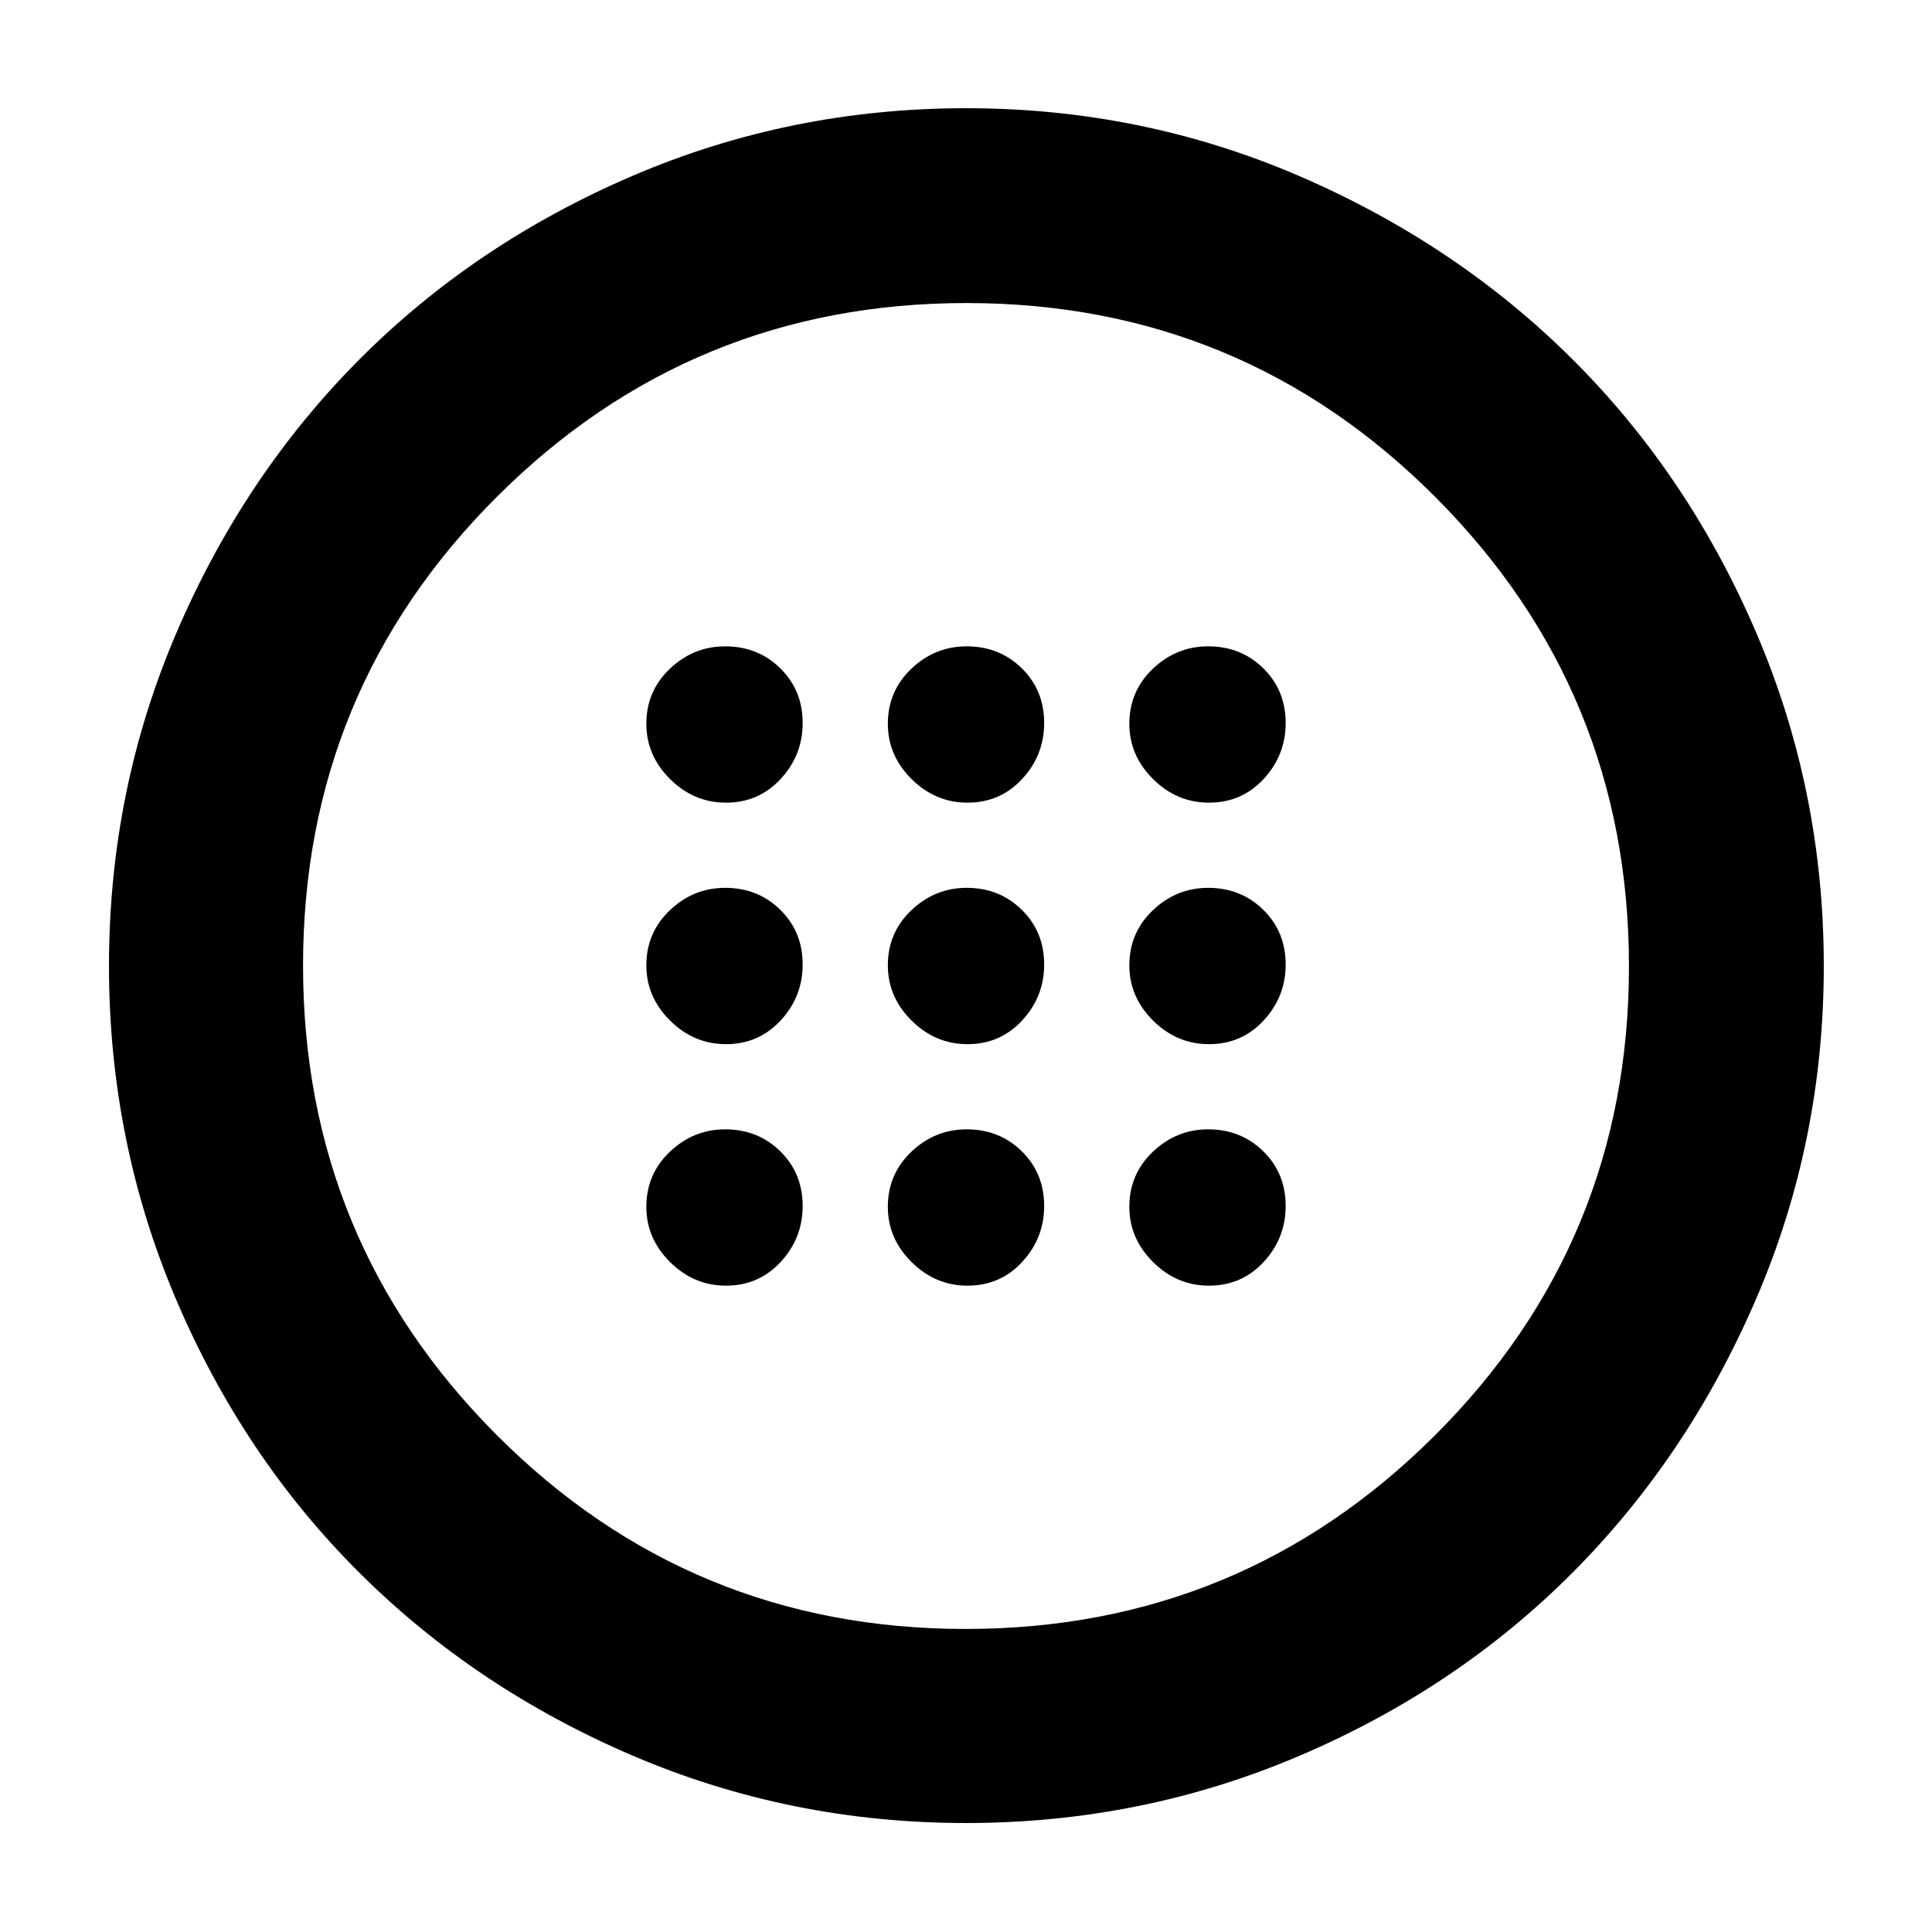 <svg xmlns="http://www.w3.org/2000/svg" height="40" viewBox="0 -960 960 960" width="40"><path d="M480.74-441.16q16.28 0 27.19-11.81t10.91-27.77q0-16.28-11.12-27.19t-27.38-10.91q-15.76 0-27.47 11.12-11.71 11.12-11.71 27.38 0 15.76 11.81 27.47 11.81 11.71 27.77 11.71Zm120 0q16.28 0 27.19-11.81t10.91-27.77q0-16.28-11.12-27.19t-27.38-10.91q-15.76 0-27.47 11.12-11.71 11.12-11.71 27.38 0 15.76 11.81 27.47 11.81 11.71 27.77 11.71Zm-240 0q16.28 0 27.19-11.81t10.91-27.77q0-16.28-11.12-27.19t-27.38-10.91q-15.76 0-27.47 11.12-11.71 11.12-11.71 27.38 0 15.76 11.81 27.47 11.81 11.71 27.77 11.71Zm120 120q16.28 0 27.19-11.81t10.91-27.77q0-16.28-11.12-27.19t-27.38-10.91q-15.76 0-27.47 11.12-11.71 11.12-11.71 27.38 0 15.76 11.81 27.47 11.81 11.71 27.77 11.71Zm120 0q16.28 0 27.19-11.81t10.91-27.77q0-16.28-11.12-27.19t-27.38-10.91q-15.76 0-27.47 11.12-11.71 11.12-11.71 27.38 0 15.76 11.81 27.47 11.81 11.71 27.77 11.71Zm-240 0q16.28 0 27.19-11.81t10.91-27.77q0-16.28-11.12-27.19t-27.38-10.91q-15.76 0-27.47 11.12-11.71 11.12-11.71 27.38 0 15.76 11.81 27.47 11.81 11.71 27.77 11.71Zm120-240q16.28 0 27.19-11.81t10.91-27.77q0-16.28-11.12-27.19t-27.38-10.91q-15.76 0-27.47 11.12-11.71 11.12-11.71 27.38 0 15.76 11.81 27.47 11.81 11.71 27.77 11.71Zm120 0q16.28 0 27.19-11.81t10.91-27.77q0-16.28-11.12-27.19t-27.38-10.91q-15.76 0-27.47 11.12-11.71 11.12-11.71 27.38 0 15.76 11.81 27.47 11.81 11.71 27.77 11.71Zm-240 0q16.28 0 27.19-11.81t10.91-27.77q0-16.28-11.12-27.19t-27.38-10.91q-15.76 0-27.47 11.12-11.71 11.12-11.71 27.38 0 15.76 11.81 27.47 11.81 11.71 27.77 11.71ZM480-54.15q-87.35 0-165.55-33.45-78.21-33.46-135.93-90.97-57.73-57.51-91.05-135.8-33.32-78.29-33.32-165.64 0-87.34 33.53-165.59 33.54-78.24 90.95-135.85 57.41-57.61 135.73-91.2 78.31-33.58 165.69-33.58 87.37 0 165.58 33.72 78.21 33.73 135.82 91.14 57.61 57.41 91.2 135.73 33.58 78.31 33.58 165.69 0 87.37-33.72 165.58-33.73 78.21-91.14 135.82-57.41 57.61-135.71 91.01Q567.36-54.15 480-54.15Zm-.24-96.43q136.82 0 233.24-96.18 96.42-96.19 96.42-233 0-136.82-96.18-233.24-96.19-96.42-233-96.42-136.82 0-233.24 96.18-96.42 96.19-96.42 233 0 136.82 96.18 233.24 96.19 96.42 233 96.42ZM480-480Z"/></svg>